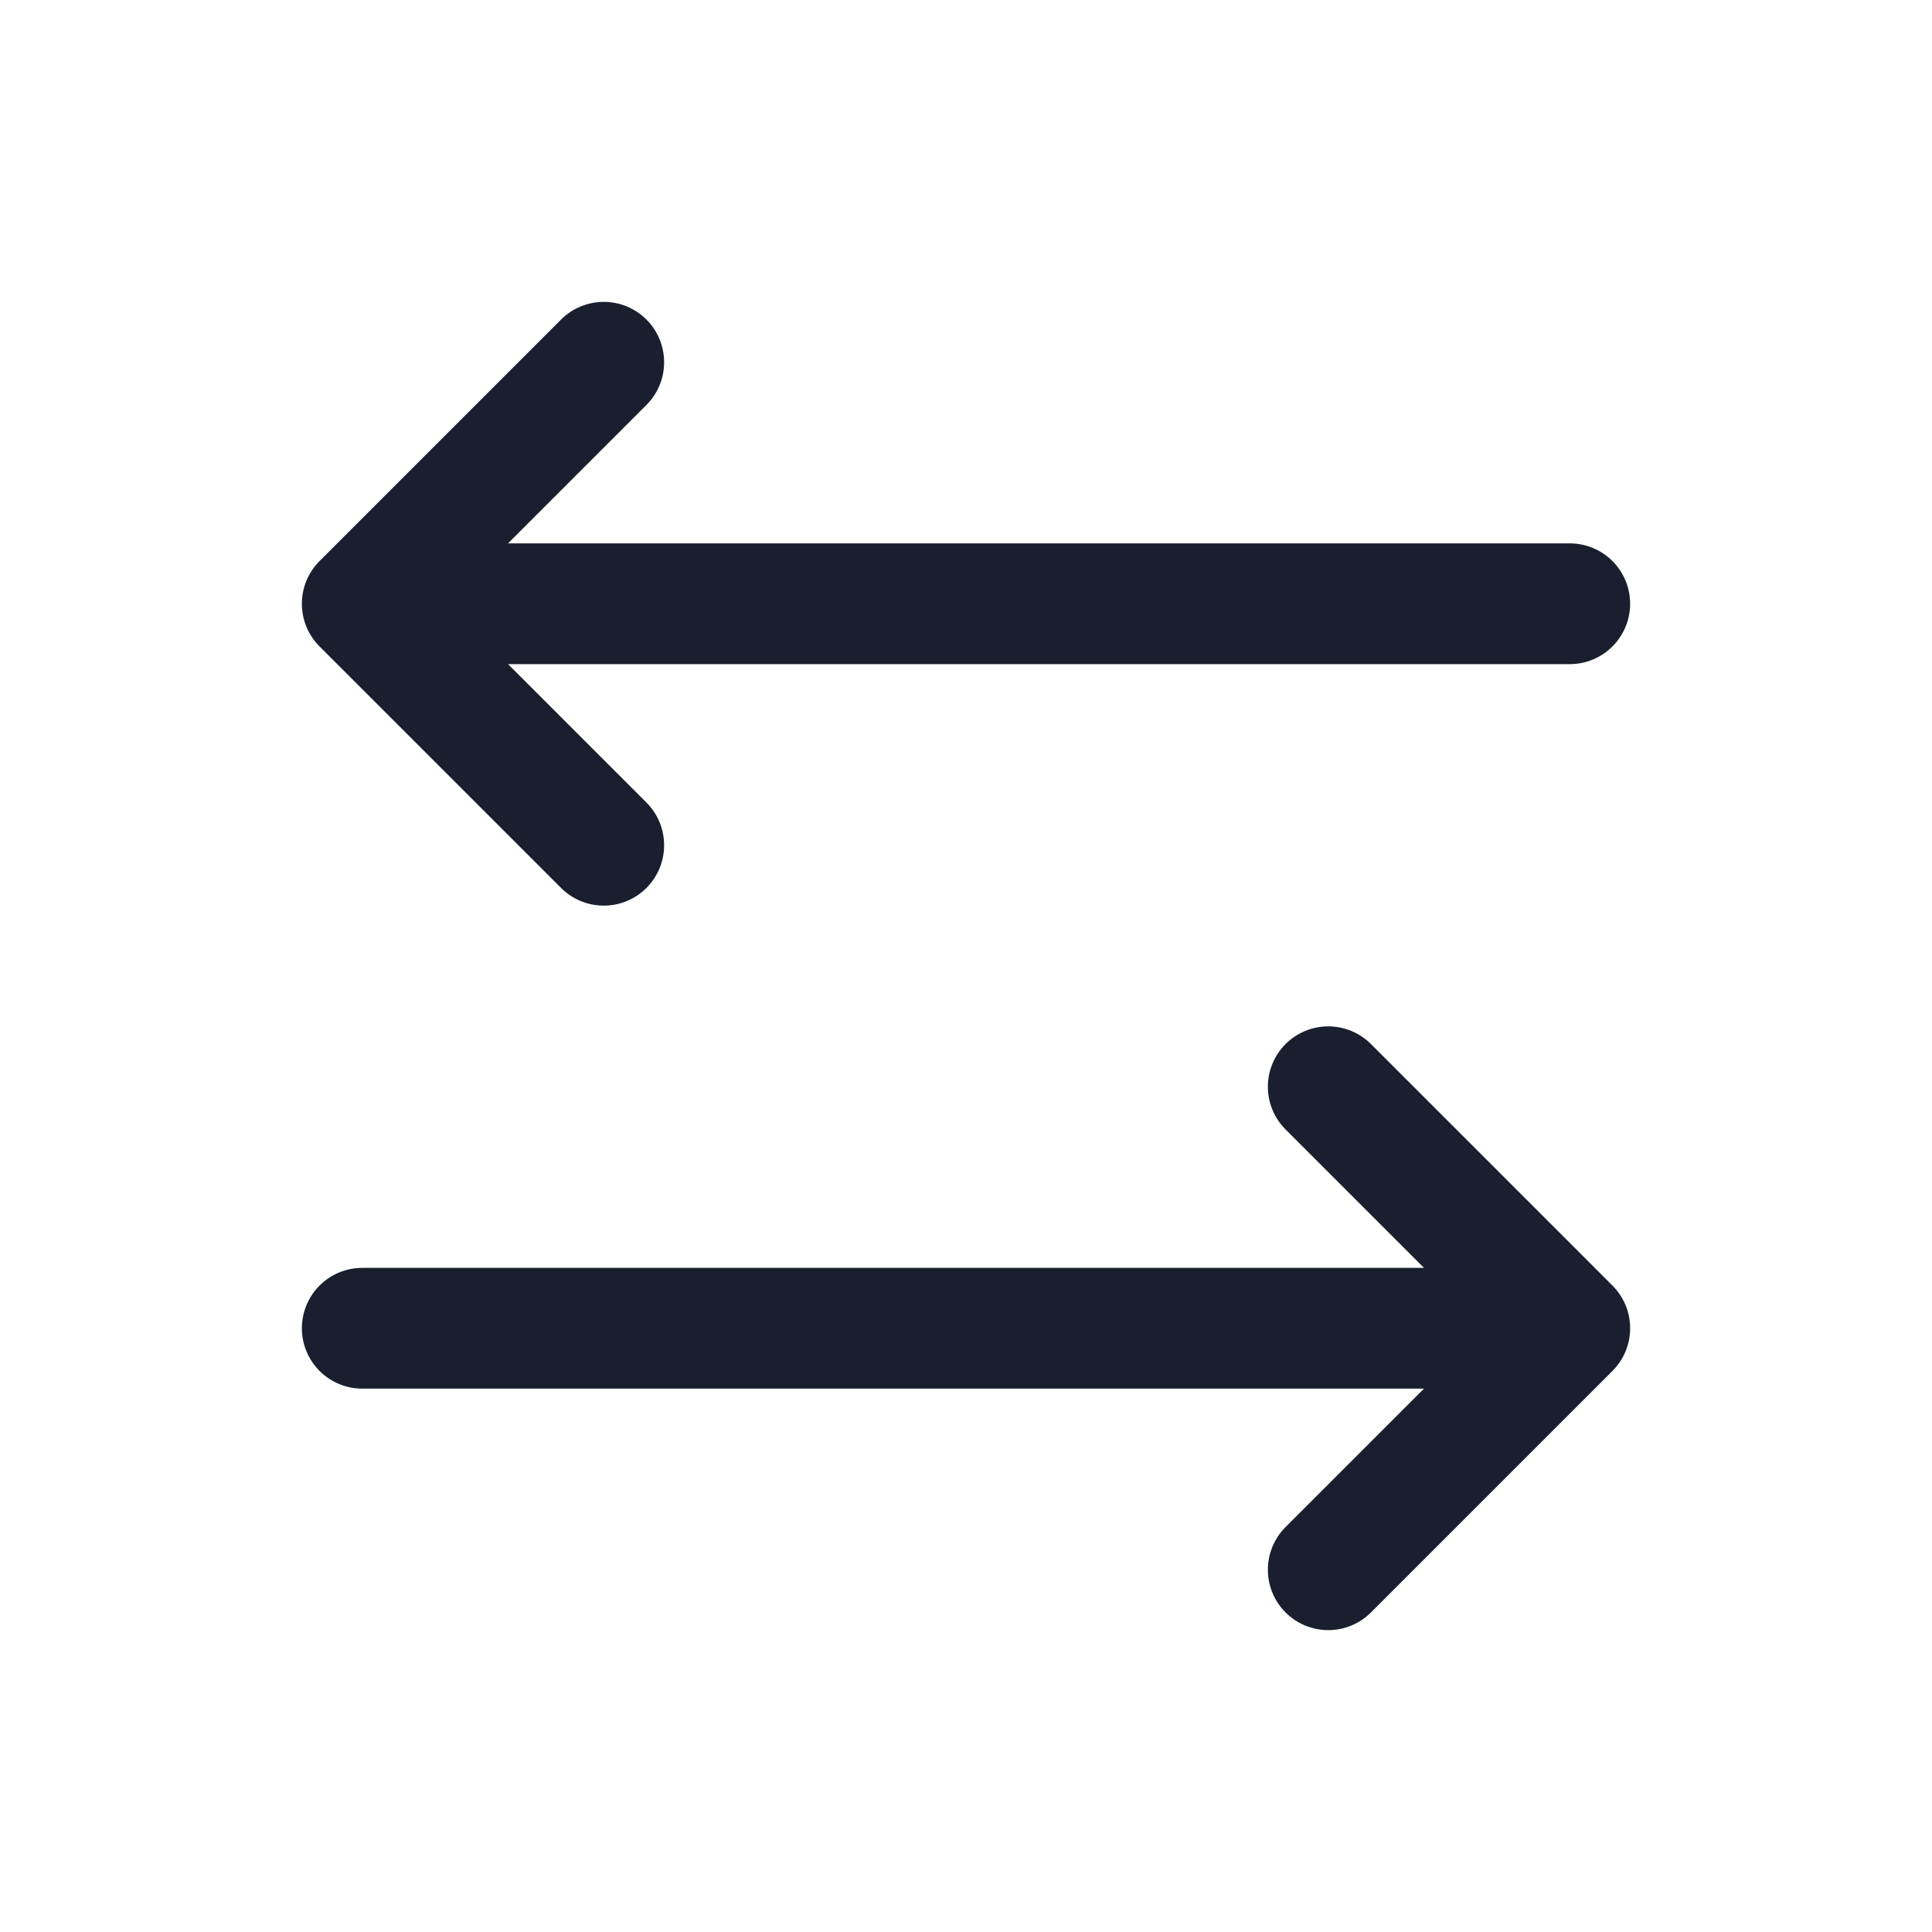 <svg width="20" height="20" viewBox="0 0 20 20" fill="none" xmlns="http://www.w3.org/2000/svg">
<path d="M16.692 14.192L14.192 16.692C14.075 16.809 13.916 16.875 13.75 16.875C13.584 16.875 13.425 16.809 13.308 16.692C13.191 16.575 13.125 16.416 13.125 16.25C13.125 16.084 13.191 15.925 13.308 15.808L14.741 14.375H3.75C3.584 14.375 3.425 14.309 3.308 14.192C3.191 14.075 3.125 13.916 3.125 13.75C3.125 13.584 3.191 13.425 3.308 13.308C3.425 13.191 3.584 13.125 3.75 13.125H14.741L13.308 11.692C13.191 11.575 13.125 11.416 13.125 11.25C13.125 11.084 13.191 10.925 13.308 10.808C13.425 10.691 13.584 10.625 13.75 10.625C13.916 10.625 14.075 10.691 14.192 10.808L16.692 13.308C16.75 13.366 16.796 13.435 16.828 13.511C16.859 13.586 16.875 13.668 16.875 13.75C16.875 13.832 16.859 13.913 16.828 13.989C16.796 14.065 16.75 14.134 16.692 14.192ZM5.808 9.192C5.925 9.309 6.084 9.375 6.25 9.375C6.416 9.375 6.575 9.309 6.692 9.192C6.809 9.075 6.875 8.916 6.875 8.75C6.875 8.584 6.809 8.425 6.692 8.308L5.259 6.875H16.25C16.416 6.875 16.575 6.809 16.692 6.692C16.809 6.575 16.875 6.416 16.875 6.25C16.875 6.084 16.809 5.925 16.692 5.808C16.575 5.691 16.416 5.625 16.25 5.625H5.259L6.692 4.192C6.809 4.075 6.875 3.916 6.875 3.75C6.875 3.584 6.809 3.425 6.692 3.308C6.575 3.191 6.416 3.125 6.25 3.125C6.084 3.125 5.925 3.191 5.808 3.308L3.308 5.808C3.25 5.866 3.204 5.935 3.172 6.011C3.141 6.087 3.125 6.168 3.125 6.25C3.125 6.332 3.141 6.413 3.172 6.489C3.204 6.565 3.25 6.634 3.308 6.692L5.808 9.192Z" fill="#191F2E"/>
</svg>
